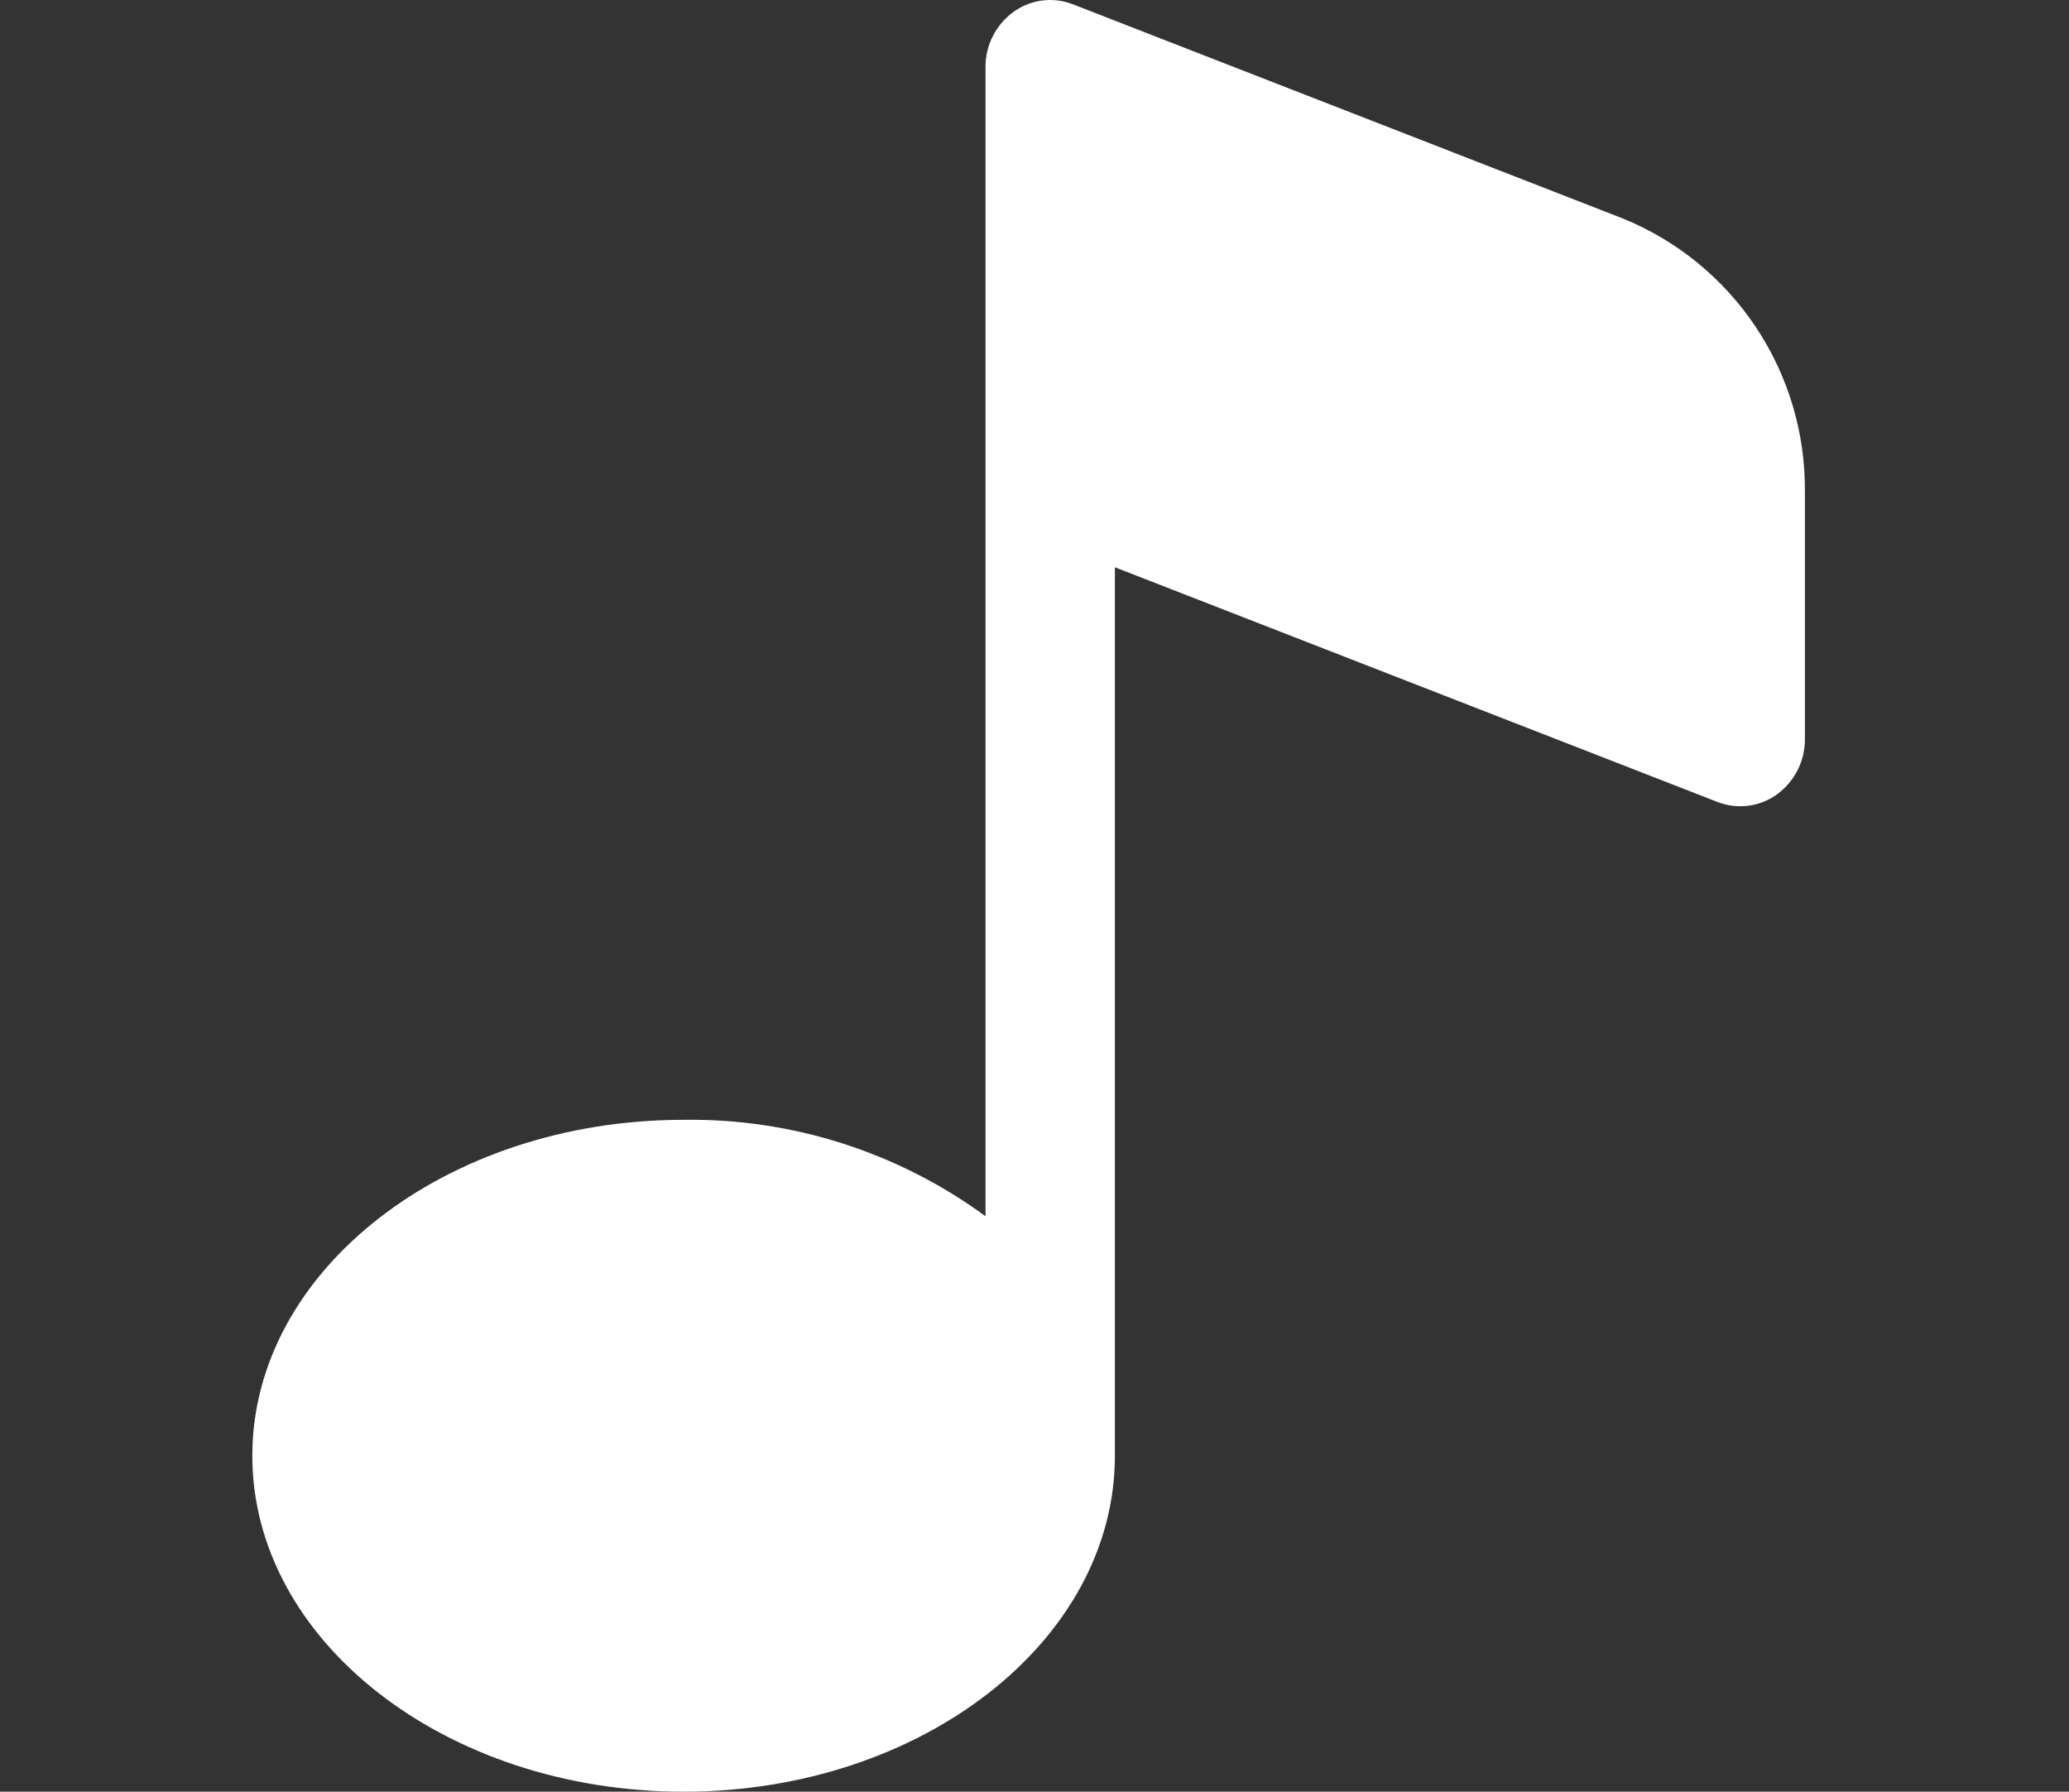 <svg width="82" height="71" viewBox="0 0 82 71" fill="none" xmlns="http://www.w3.org/2000/svg">
<rect x="0" y="0" width="82" height="71" fill="#333333" stroke="none"/>
<g clip-path="url(#clip0_805_425)">
<path d="M41.918 0.018C41.296 -0.056 40.67 0.108 40.162 0.475C39.818 0.726 39.538 1.055 39.346 1.436C39.154 1.816 39.055 2.237 39.058 2.663V48.196C35.591 45.655 31.39 44.314 27.093 44.375C17.668 44.375 10 50.348 10 57.688C10 65.028 17.668 71 27.093 71C36.518 71 44.186 65.028 44.186 57.688V22.479L68.069 31.78C68.456 31.931 68.875 31.983 69.287 31.93C69.7 31.877 70.092 31.721 70.429 31.477C70.773 31.226 71.053 30.896 71.245 30.516C71.437 30.135 71.536 29.714 71.533 29.288V19.463C71.549 17.148 70.87 14.882 69.586 12.957C68.301 11.031 66.469 9.535 64.326 8.661L42.523 0.171C42.328 0.094 42.126 0.043 41.918 0.018Z" fill="white"/>
</g>
<defs>
<clipPath id="clip0_805_425">
<rect width="61.533" height="71" fill="white" transform="translate(10)"/>
</clipPath>
</defs>
</svg>
